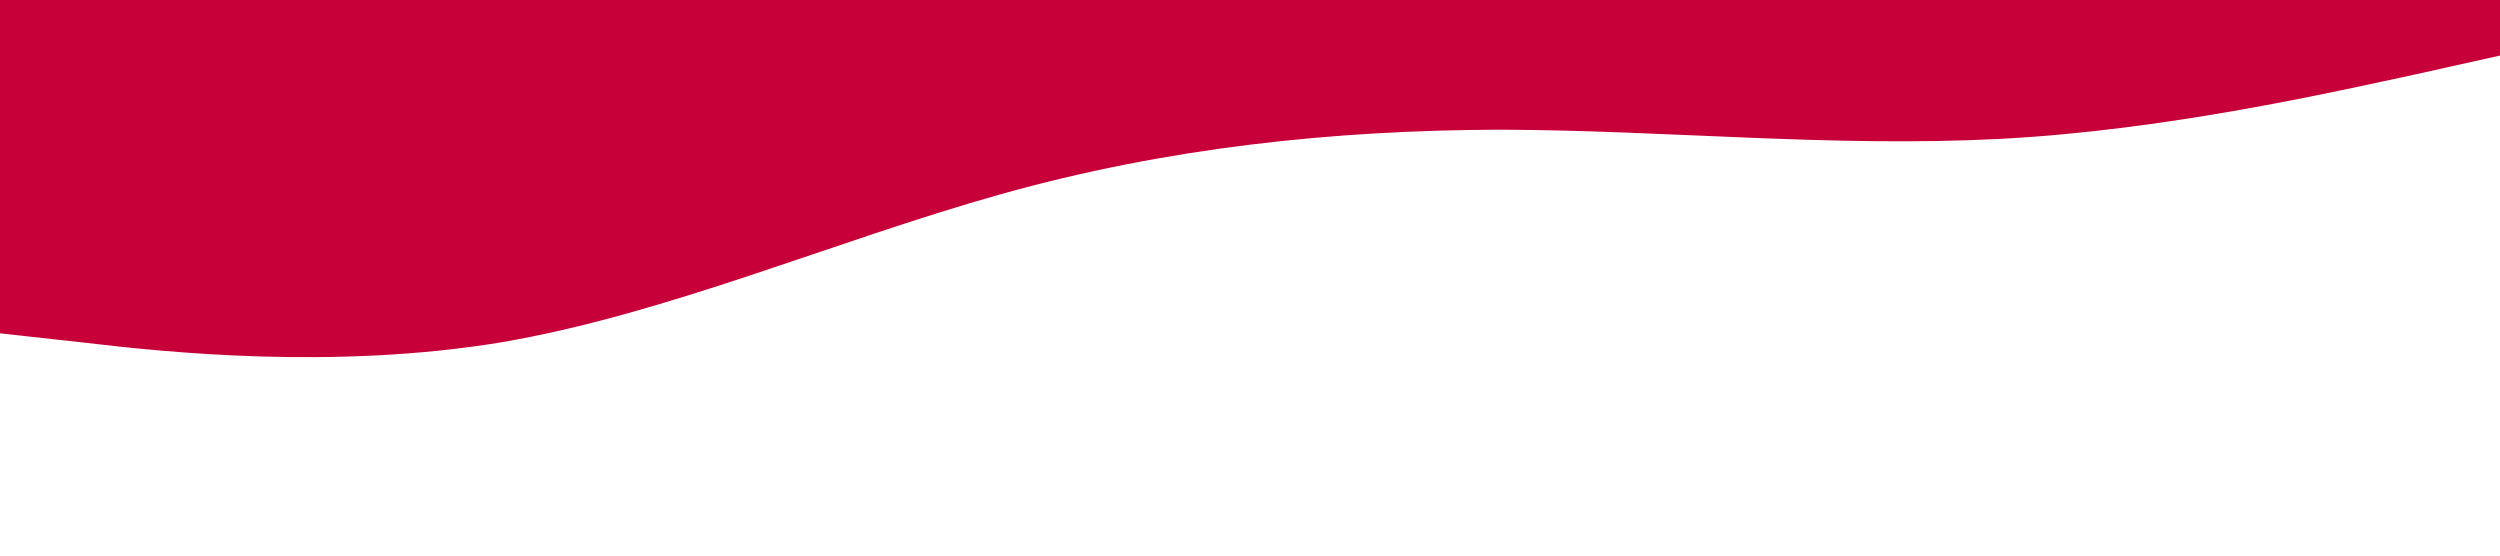 <?xml version="1.0" standalone="no"?><svg xmlns="http://www.w3.org/2000/svg" viewBox="0 0 1440 320"><path fill="#c70039" fill-opacity="1" d="M0,192L48,197.3C96,203,192,213,288,197.3C384,181,480,139,576,112C672,85,768,75,864,74.7C960,75,1056,85,1152,80C1248,75,1344,53,1392,42.7L1440,32L1440,0L1392,0C1344,0,1248,0,1152,0C1056,0,960,0,864,0C768,0,672,0,576,0C480,0,384,0,288,0C192,0,96,0,48,0L0,0Z"></path></svg>